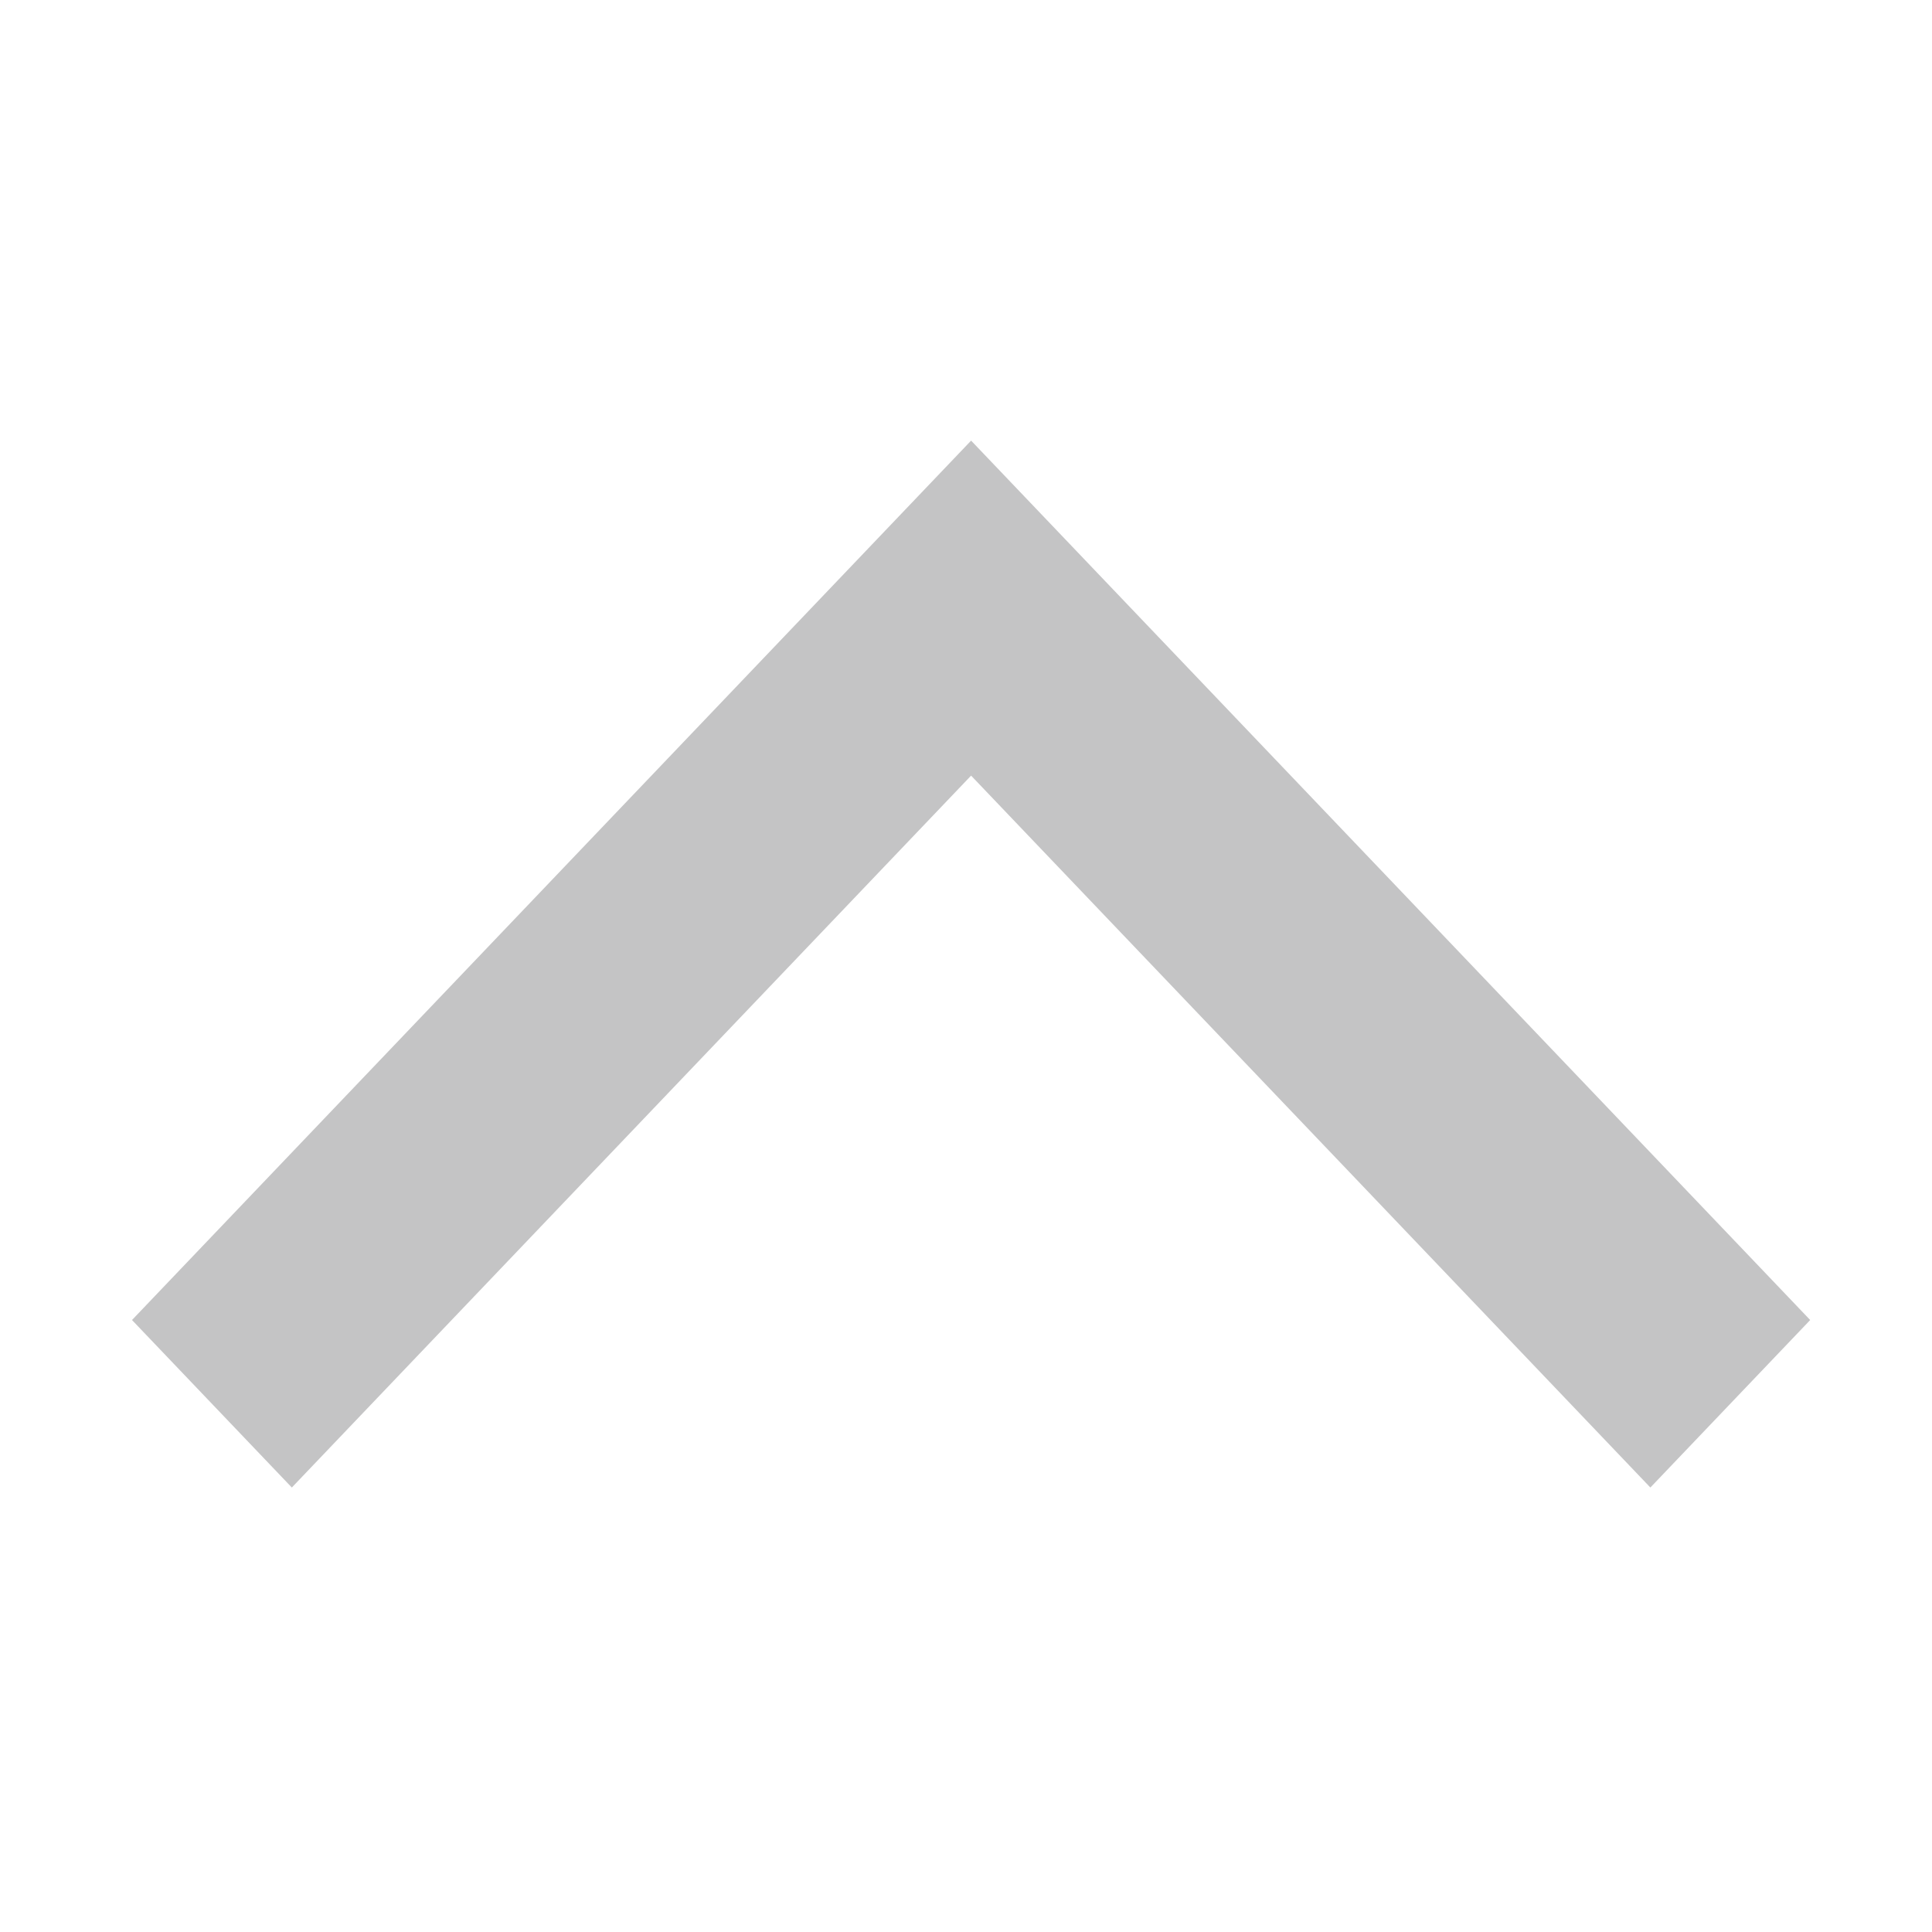 <?xml version='1.0' standalone='no'?>
<!DOCTYPE svg PUBLIC '-//W3C//DTD SVG 1.1//EN' 'http://www.w3.org/Graphics/SVG/1.1/DTD/svg11.dtd'>
<svg p-id="2101" version="1.1" xmlns="http://www.w3.org/2000/svg" width="200" height="200" xmlns:xlink="http://www.w3.org/1999/xlink" t="1508247389464" class="icon" style="" viewBox="0 0 1024 1024">
 <defs>
  <style type="text/css"/>
 </defs>
 <path p-id="2102" fill="#c4c4c5" d="M874.73 788.419l84.711-88.781-444.737-466.104-444.737 466.104 84.711 88.781 360.026-377.322z"/>
</svg>
